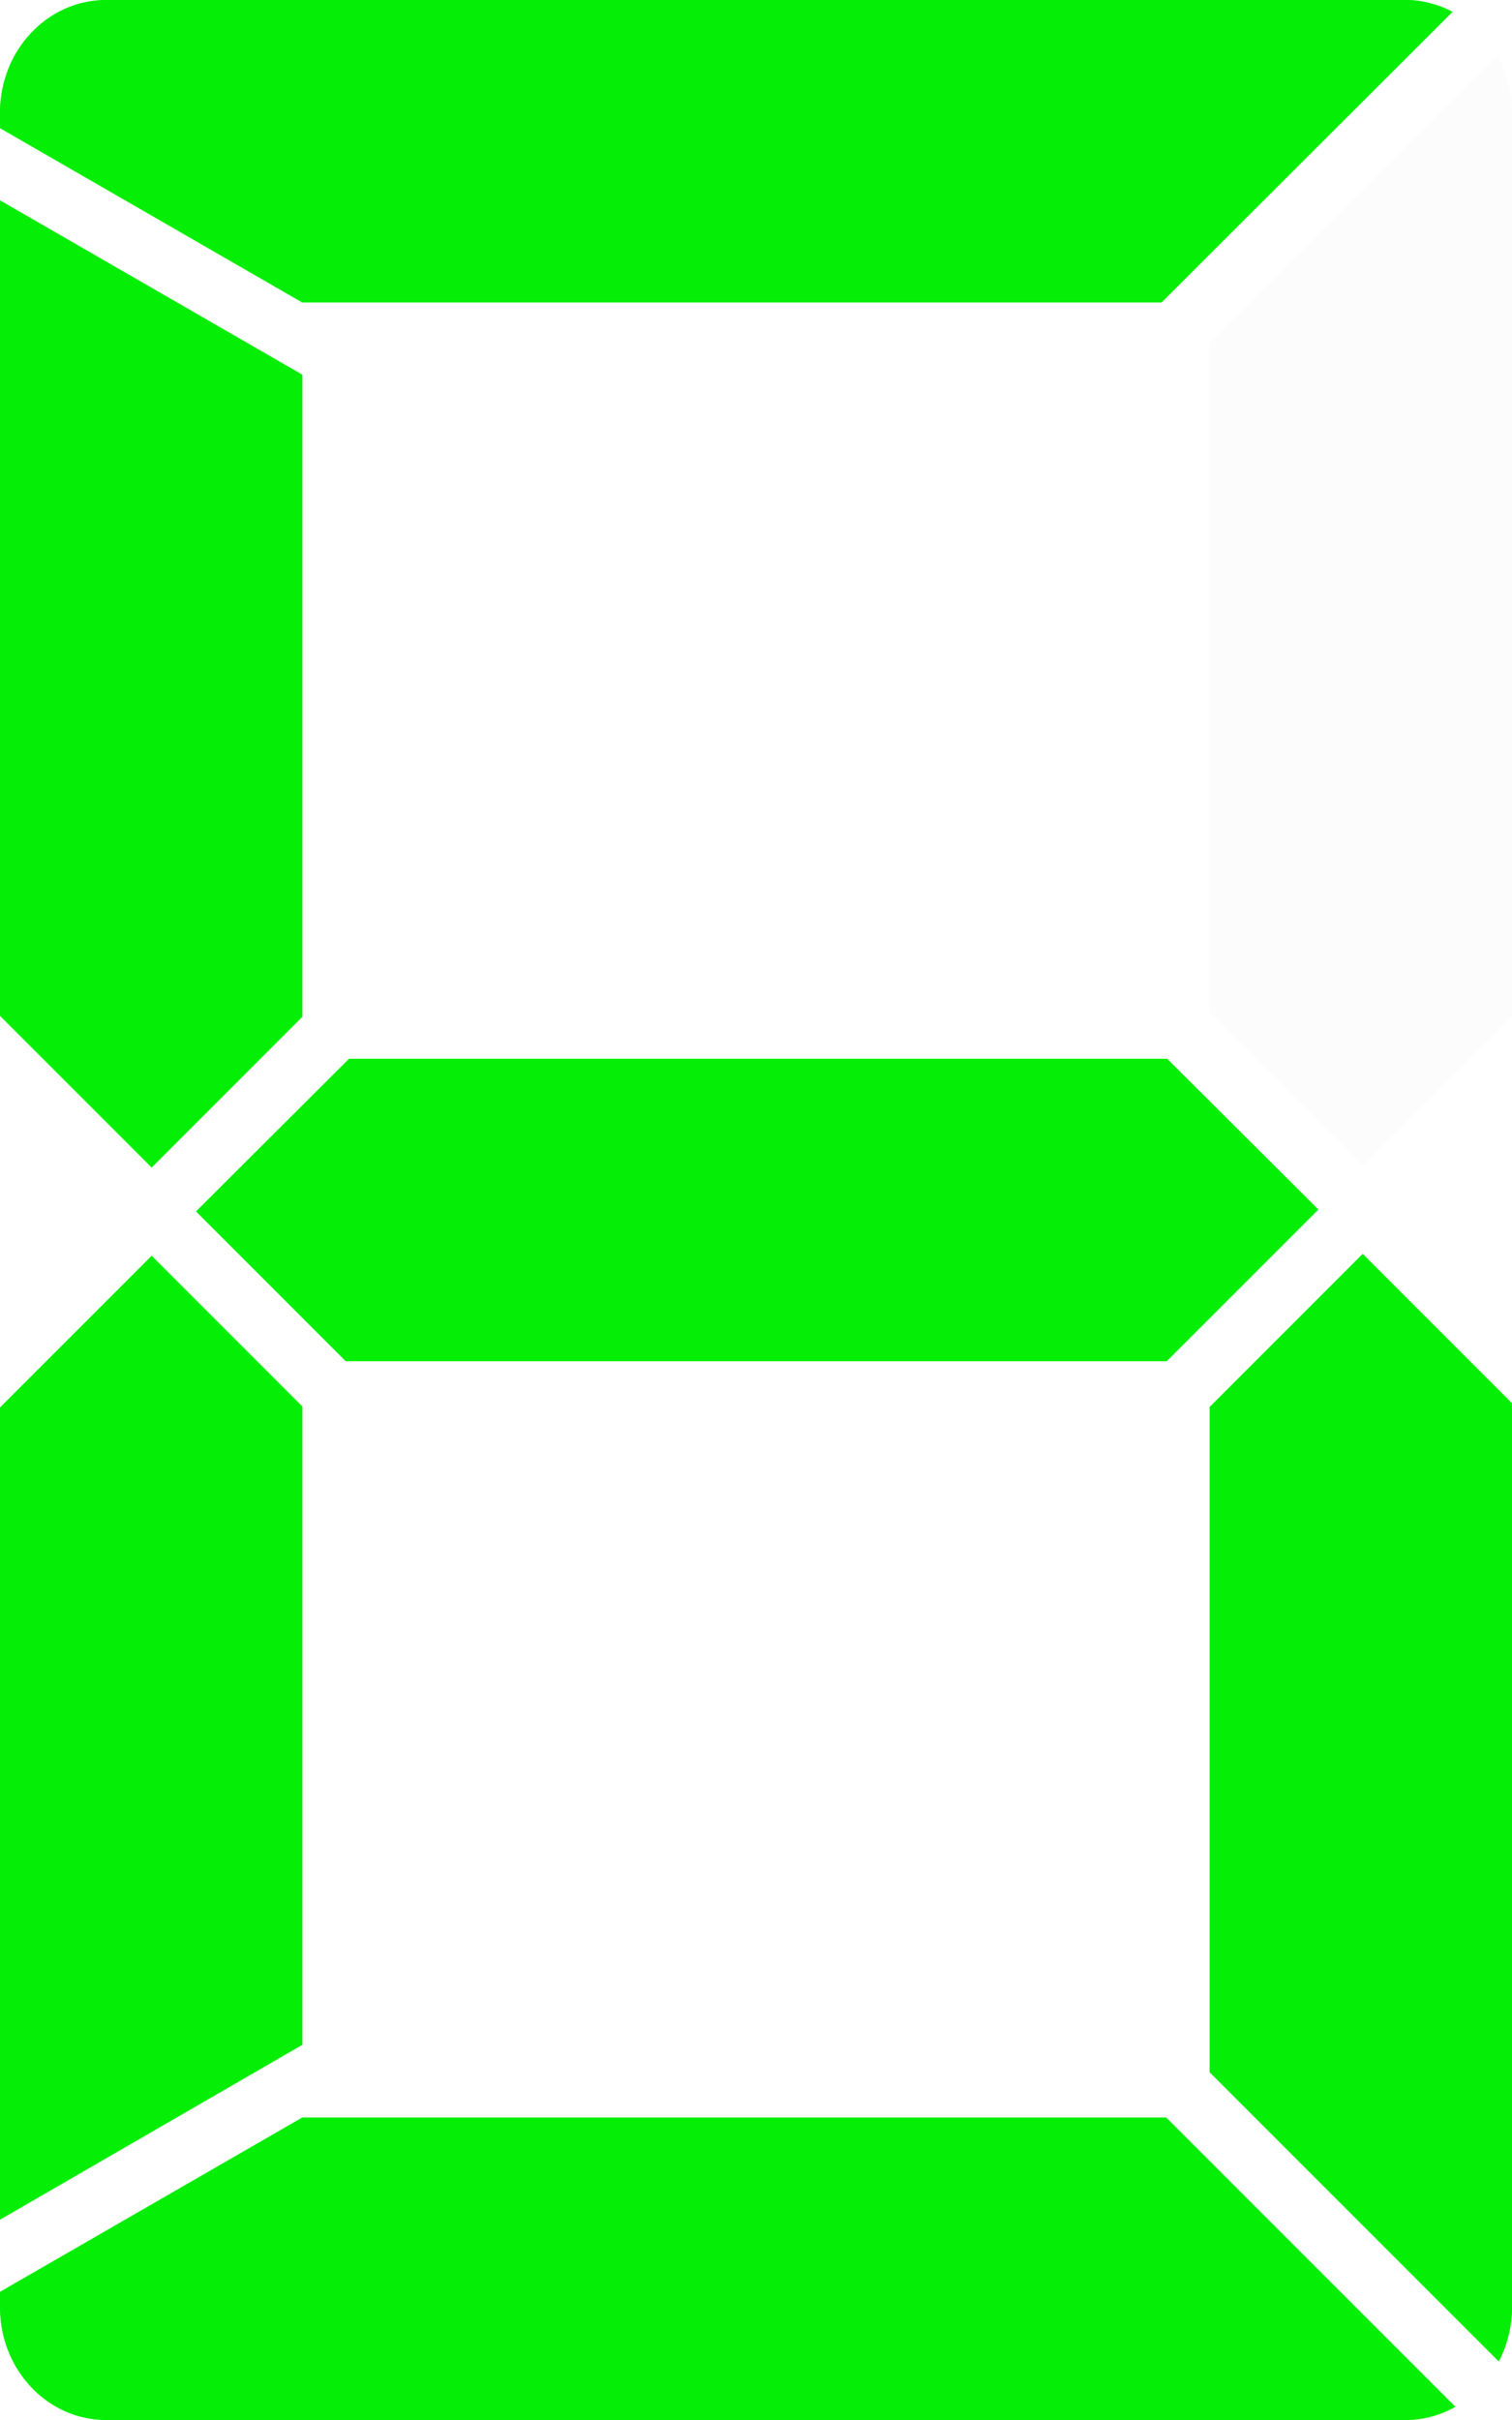 <!-- Created with Inkscape (http://www.inkscape.org/) --><svg xmlns:dc="http://purl.org/dc/elements/1.1/" xmlns:cc="http://creativecommons.org/ns#" xmlns:rdf="http://www.w3.org/1999/02/22-rdf-syntax-ns#" xmlns:svg="http://www.w3.org/2000/svg" xmlns="http://www.w3.org/2000/svg" xmlns:sodipodi="http://sodipodi.sourceforge.net/DTD/sodipodi-0.dtd" xmlns:inkscape="http://www.inkscape.org/namespaces/inkscape" width="100" height="160" id="svg2" version="1.1" inkscape:version="0.46" sodipodi:docname="glow-green.svg" sodipodi:version="0.32" inkscape:output_extension="org.inkscape.output.svg.inkscape">
  <defs id="defs4">
    <inkscape:perspective sodipodi:type="inkscape:persp3d" inkscape:vp_x="0 : 526.18109 : 1" inkscape:vp_y="0 : 1000 : 0" inkscape:vp_z="744.09448 : 526.18109 : 1" inkscape:persp3d-origin="372.04724 : 350.78739 : 1" id="perspective10"/>
    <inkscape:perspective id="perspective3623" inkscape:persp3d-origin="0.5 : 0.33333333 : 1" inkscape:vp_z="1 : 0.5 : 1" inkscape:vp_y="0 : 1000 : 0" inkscape:vp_x="0 : 0.5 : 1" sodipodi:type="inkscape:persp3d"/>
    <filter inkscape:collect="always" id="filter3863" x="-0.041" width="1.081" y="-0.195" height="1.39">
      <feGaussianBlur inkscape:collect="always" stdDeviation="1.625" id="feGaussianBlur3865"/>
    </filter>
    <filter inkscape:collect="always" id="filter3867" x="-0.195" width="1.39" y="-0.061" height="1.122">
      <feGaussianBlur inkscape:collect="always" stdDeviation="1.625" id="feGaussianBlur3869"/>
    </filter>
    <filter inkscape:collect="always" id="filter3871" x="-0.195" width="1.39" y="-0.053" height="1.107">
      <feGaussianBlur inkscape:collect="always" stdDeviation="1.625" id="feGaussianBlur3873"/>
    </filter>
    <filter inkscape:collect="always" id="filter3875" x="-0.053" width="1.105" y="-0.195" height="1.39">
      <feGaussianBlur inkscape:collect="always" stdDeviation="1.625" id="feGaussianBlur3877"/>
    </filter>
    <filter inkscape:collect="always" id="filter3879" x="-0.195" width="1.39" y="-0.061" height="1.122">
      <feGaussianBlur inkscape:collect="always" stdDeviation="1.625" id="feGaussianBlur3881"/>
    </filter>
    <filter inkscape:collect="always" id="filter3883" x="-0.195" width="1.39" y="-0.053" height="1.106">
      <feGaussianBlur inkscape:collect="always" stdDeviation="1.625" id="feGaussianBlur3885"/>
    </filter>
    <filter inkscape:collect="always" id="filter3887" x="-0.041" width="1.081" y="-0.195" height="1.39">
      <feGaussianBlur inkscape:collect="always" stdDeviation="1.625" id="feGaussianBlur3889"/>
    </filter>
    <filter inkscape:collect="always" id="filter3274" x="-0.051" width="1.101" y="-0.244" height="1.487">
      <feGaussianBlur inkscape:collect="always" stdDeviation="2.031" id="feGaussianBlur3276"/>
    </filter>
    <filter inkscape:collect="always" id="filter3278" x="-0.176" width="1.353" y="-0.055" height="1.11">
      <feGaussianBlur inkscape:collect="always" stdDeviation="1.469" id="feGaussianBlur3280"/>
    </filter>
    <filter inkscape:collect="always" id="filter3282" x="-0.196" width="1.392" y="-0.053" height="1.107">
      <feGaussianBlur inkscape:collect="always" stdDeviation="1.634" id="feGaussianBlur3284"/>
    </filter>
    <filter inkscape:collect="always" id="filter3286" x="-0.053" width="1.107" y="-0.198" height="1.396">
      <feGaussianBlur inkscape:collect="always" stdDeviation="1.649" id="feGaussianBlur3288"/>
    </filter>
    <filter inkscape:collect="always" id="filter3290" x="-0.196" width="1.392" y="-0.053" height="1.107">
      <feGaussianBlur inkscape:collect="always" stdDeviation="1.631" id="feGaussianBlur3292"/>
    </filter>
    <filter inkscape:collect="always" id="filter3294" x="-0.051" width="1.101" y="-0.244" height="1.488">
      <feGaussianBlur inkscape:collect="always" stdDeviation="2.034" id="feGaussianBlur3296"/>
    </filter>
    <filter inkscape:collect="always" id="filter3298" x="-0.176" width="1.352" y="-0.055" height="1.11">
      <feGaussianBlur inkscape:collect="always" stdDeviation="1.465" id="feGaussianBlur3300"/>
    </filter>
  </defs>
  <sodipodi:namedview id="base" pagecolor="#ffffff" bordercolor="#666666" borderopacity="1.0" inkscape:pageopacity="0.0" inkscape:pageshadow="2" inkscape:zoom="3.2084965" inkscape:cx="42.325152" inkscape:cy="70.719868" inkscape:document-units="px" inkscape:current-layer="layer1" showgrid="true" gridtolerance="10" showguides="true" inkscape:guide-bbox="true" showborder="false" inkscape:window-width="1695" inkscape:window-height="944" inkscape:window-x="1949" inkscape:window-y="132" inkscape:window-maximized="0">
    <inkscape:grid type="xygrid" id="grid2816" empspacing="10" visible="true" enabled="false" snapvisiblegridlinesonly="true"/>
  </sodipodi:namedview>
  <g inkscape:label="Layer 1" inkscape:groupmode="layer" id="layer1" transform="translate(0,-892.362)">
    <g id="g3494" transform="translate(0,-9.7412108e-6)">
      <path id="tc2" d="M 7.031,892.362 C 3.144,892.362 0,895.685 0,899.831 L 0,900.831 L 20,912.362 L 76.812,912.362 L 96.062,893.143 C 95.127,892.657 94.082,892.362 92.969,892.362 L 7.031,892.362 L 7.031,892.362 z" style="fill:#00ef00;fill-opacity:0.895;stroke:none;filter:url(#filter3274)" inkscape:label="#path3746"/>
      <path id="tl2" d="M 0,905.612 L 0,959.518 L 10.031,969.55 L 20,959.581 L 20,917.143 L 0,905.612 z" style="fill:#00ef00;fill-opacity:0.895;stroke:none;filter:url(#filter3278)" inkscape:label="#path3750"/>
      <path id="cc2" d="M 23.094,962.362 L 12.969,972.456 L 22.875,982.362 L 77.156,982.362 L 87.188,972.331 L 77.188,962.362 L 23.094,962.362 L 23.094,962.362 z" style="fill:#00ef00;fill-opacity:0.895;stroke:none;filter:url(#filter3286)" inkscape:label="#path3752"/>
      <path id="br2" d="M 90.125,975.268 L 80,985.393 L 80,1029.362 L 99.125,1048.487 C 99.678,1047.42 100,1046.205 100,1044.893 L 100,985.143 L 90.125,975.268 L 90.125,975.268 z" style="fill:#00ef00;fill-opacity:0.895;stroke:none;filter:url(#filter3290)" inkscape:label="#path3754"/>
      <path id="bl2" d="M 10.031,975.393 L 0,985.425 L 0,1039.112 L 20,1027.55 L 20,985.362 L 10.031,975.393 L 10.031,975.393 z" style="fill:#00ef00;fill-opacity:0.895;stroke:none;filter:url(#filter3298)" inkscape:label="#path3756"/>
      <path id="bc2" d="M 20,1032.362 L 0,1043.893 L 0,1044.893 C 0,1049.039 3.144,1052.362 7.031,1052.362 L 92.969,1052.362 C 94.158,1052.362 95.269,1052.038 96.25,1051.487 L 77.125,1032.362 L 20,1032.362 L 20,1032.362 z" style="fill:#00ef00;fill-opacity:0.895;stroke:none;filter:url(#filter3294)" inkscape:label="#path3758"/>
    </g>
    <g id="g3510" transform="translate(-104.683,0.661)">
      <path id="path3730" d="M 111.714,891.701 C 107.828,891.701 104.683,895.024 104.683,899.17 L 104.683,900.17 L 124.683,911.701 L 181.496,911.701 L 200.746,892.482 C 199.811,891.996 198.765,891.701 197.652,891.701 L 111.714,891.701 L 111.714,891.701 z" style="opacity:0.2;fill:#dcdcdc;fill-opacity:0.502;stroke:none"/>
      <path id="path3728" d="M 203.714,895.389 L 184.683,914.389 L 184.683,958.639 L 194.808,968.764 L 204.683,958.889 L 204.683,899.17 C 204.683,897.783 204.328,896.498 203.714,895.389 z" style="opacity:0.2;fill:#dcdcdc;fill-opacity:0.502;stroke:none"/>
      <path id="path3726" d="M 104.683,904.951 L 104.683,958.857 L 114.714,968.889 L 124.683,958.92 L 124.683,916.482 L 104.683,904.951 z" style="opacity:0.2;fill:#dcdcdc;fill-opacity:0.502;stroke:none"/>
      <path id="path3724" d="M 127.777,961.701 L 117.652,971.795 L 127.558,981.701 L 181.839,981.701 L 191.871,971.67 L 181.871,961.701 L 127.777,961.701 L 127.777,961.701 z" style="opacity:0.2;fill:#dcdcdc;fill-opacity:0.502;stroke:none"/>
      <path id="path3718" d="M 194.808,974.607 L 184.683,984.732 L 184.683,1028.701 L 203.808,1047.826 C 204.361,1046.759 204.683,1045.543 204.683,1044.232 L 204.683,984.482 L 194.808,974.607 L 194.808,974.607 z" style="opacity:0.2;fill:#dcdcdc;fill-opacity:0.502;stroke:none"/>
      <path id="path3716" d="M 114.714,974.732 L 104.683,984.764 L 104.683,1038.451 L 124.683,1026.889 L 124.683,984.701 L 114.714,974.732 L 114.714,974.732 z" style="opacity:0.2;fill:#dcdcdc;fill-opacity:0.502;stroke:none"/>
      <path id="rect2818" d="M 124.683,1031.701 L 104.683,1043.232 L 104.683,1044.232 C 104.683,1048.378 107.828,1051.701 111.714,1051.701 L 197.652,1051.701 C 198.841,1051.701 199.952,1051.377 200.933,1050.826 L 181.808,1031.701 L 124.683,1031.701 L 124.683,1031.701 z" style="opacity:0.2;fill:#dcdcdc;fill-opacity:0.502;stroke:none"/>
    </g>
    <g id="g3485" transform="translate(114.601,1.763)">
      <path inkscape:label="#path3746" style="fill:#00ef00;fill-opacity:0.895;stroke:none" d="M -107.569,890.599 C -111.456,890.599 -114.601,893.922 -114.601,898.068 L -114.601,899.068 L -94.601,910.599 L -37.788,910.599 L -18.538,891.38 C -19.473,890.894 -20.518,890.599 -21.632,890.599 L -107.569,890.599 L -107.569,890.599 z" id="tc"/>
      <path inkscape:label="#path3750" style="fill:#00ef00;fill-opacity:0.895;stroke:none" d="M -114.601,903.849 L -114.601,957.755 L -104.569,967.787 L -94.601,957.818 L -94.601,915.38 L -114.601,903.849 z" id="tl"/>
      <path inkscape:label="#path3752" style="fill:#00ef00;fill-opacity:0.895;stroke:none" d="M -91.507,960.599 L -101.632,970.693 L -91.726,980.599 L -37.444,980.599 L -27.413,970.568 L -37.413,960.599 L -91.507,960.599 L -91.507,960.599 z" id="cc"/>
      <path inkscape:label="#path3754" style="fill:#00ef00;fill-opacity:0.895;stroke:none" d="M -24.476,973.505 L -34.601,983.63 L -34.601,1027.599 L -15.476,1046.724 C -14.923,1045.657 -14.601,1044.441 -14.601,1043.13 L -14.601,983.38 L -24.476,973.505 L -24.476,973.505 z" id="br"/>
      <path inkscape:label="#path3756" style="fill:#00ef00;fill-opacity:0.895;stroke:none" d="M -104.569,973.63 L -114.601,983.662 L -114.601,1037.349 L -94.601,1025.787 L -94.601,983.599 L -104.569,973.63 L -104.569,973.63 z" id="bl"/>
      <path inkscape:label="#path3758" style="fill:#00ef00;fill-opacity:0.895;stroke:none" d="M -94.601,1030.599 L -114.601,1042.13 L -114.601,1043.13 C -114.601,1047.276 -111.456,1050.599 -107.569,1050.599 L -21.632,1050.599 C -20.442,1050.599 -19.332,1050.275 -18.351,1049.724 L -37.476,1030.599 L -94.601,1030.599 L -94.601,1030.599 z" id="bc"/>
    </g>
  </g>
</svg>